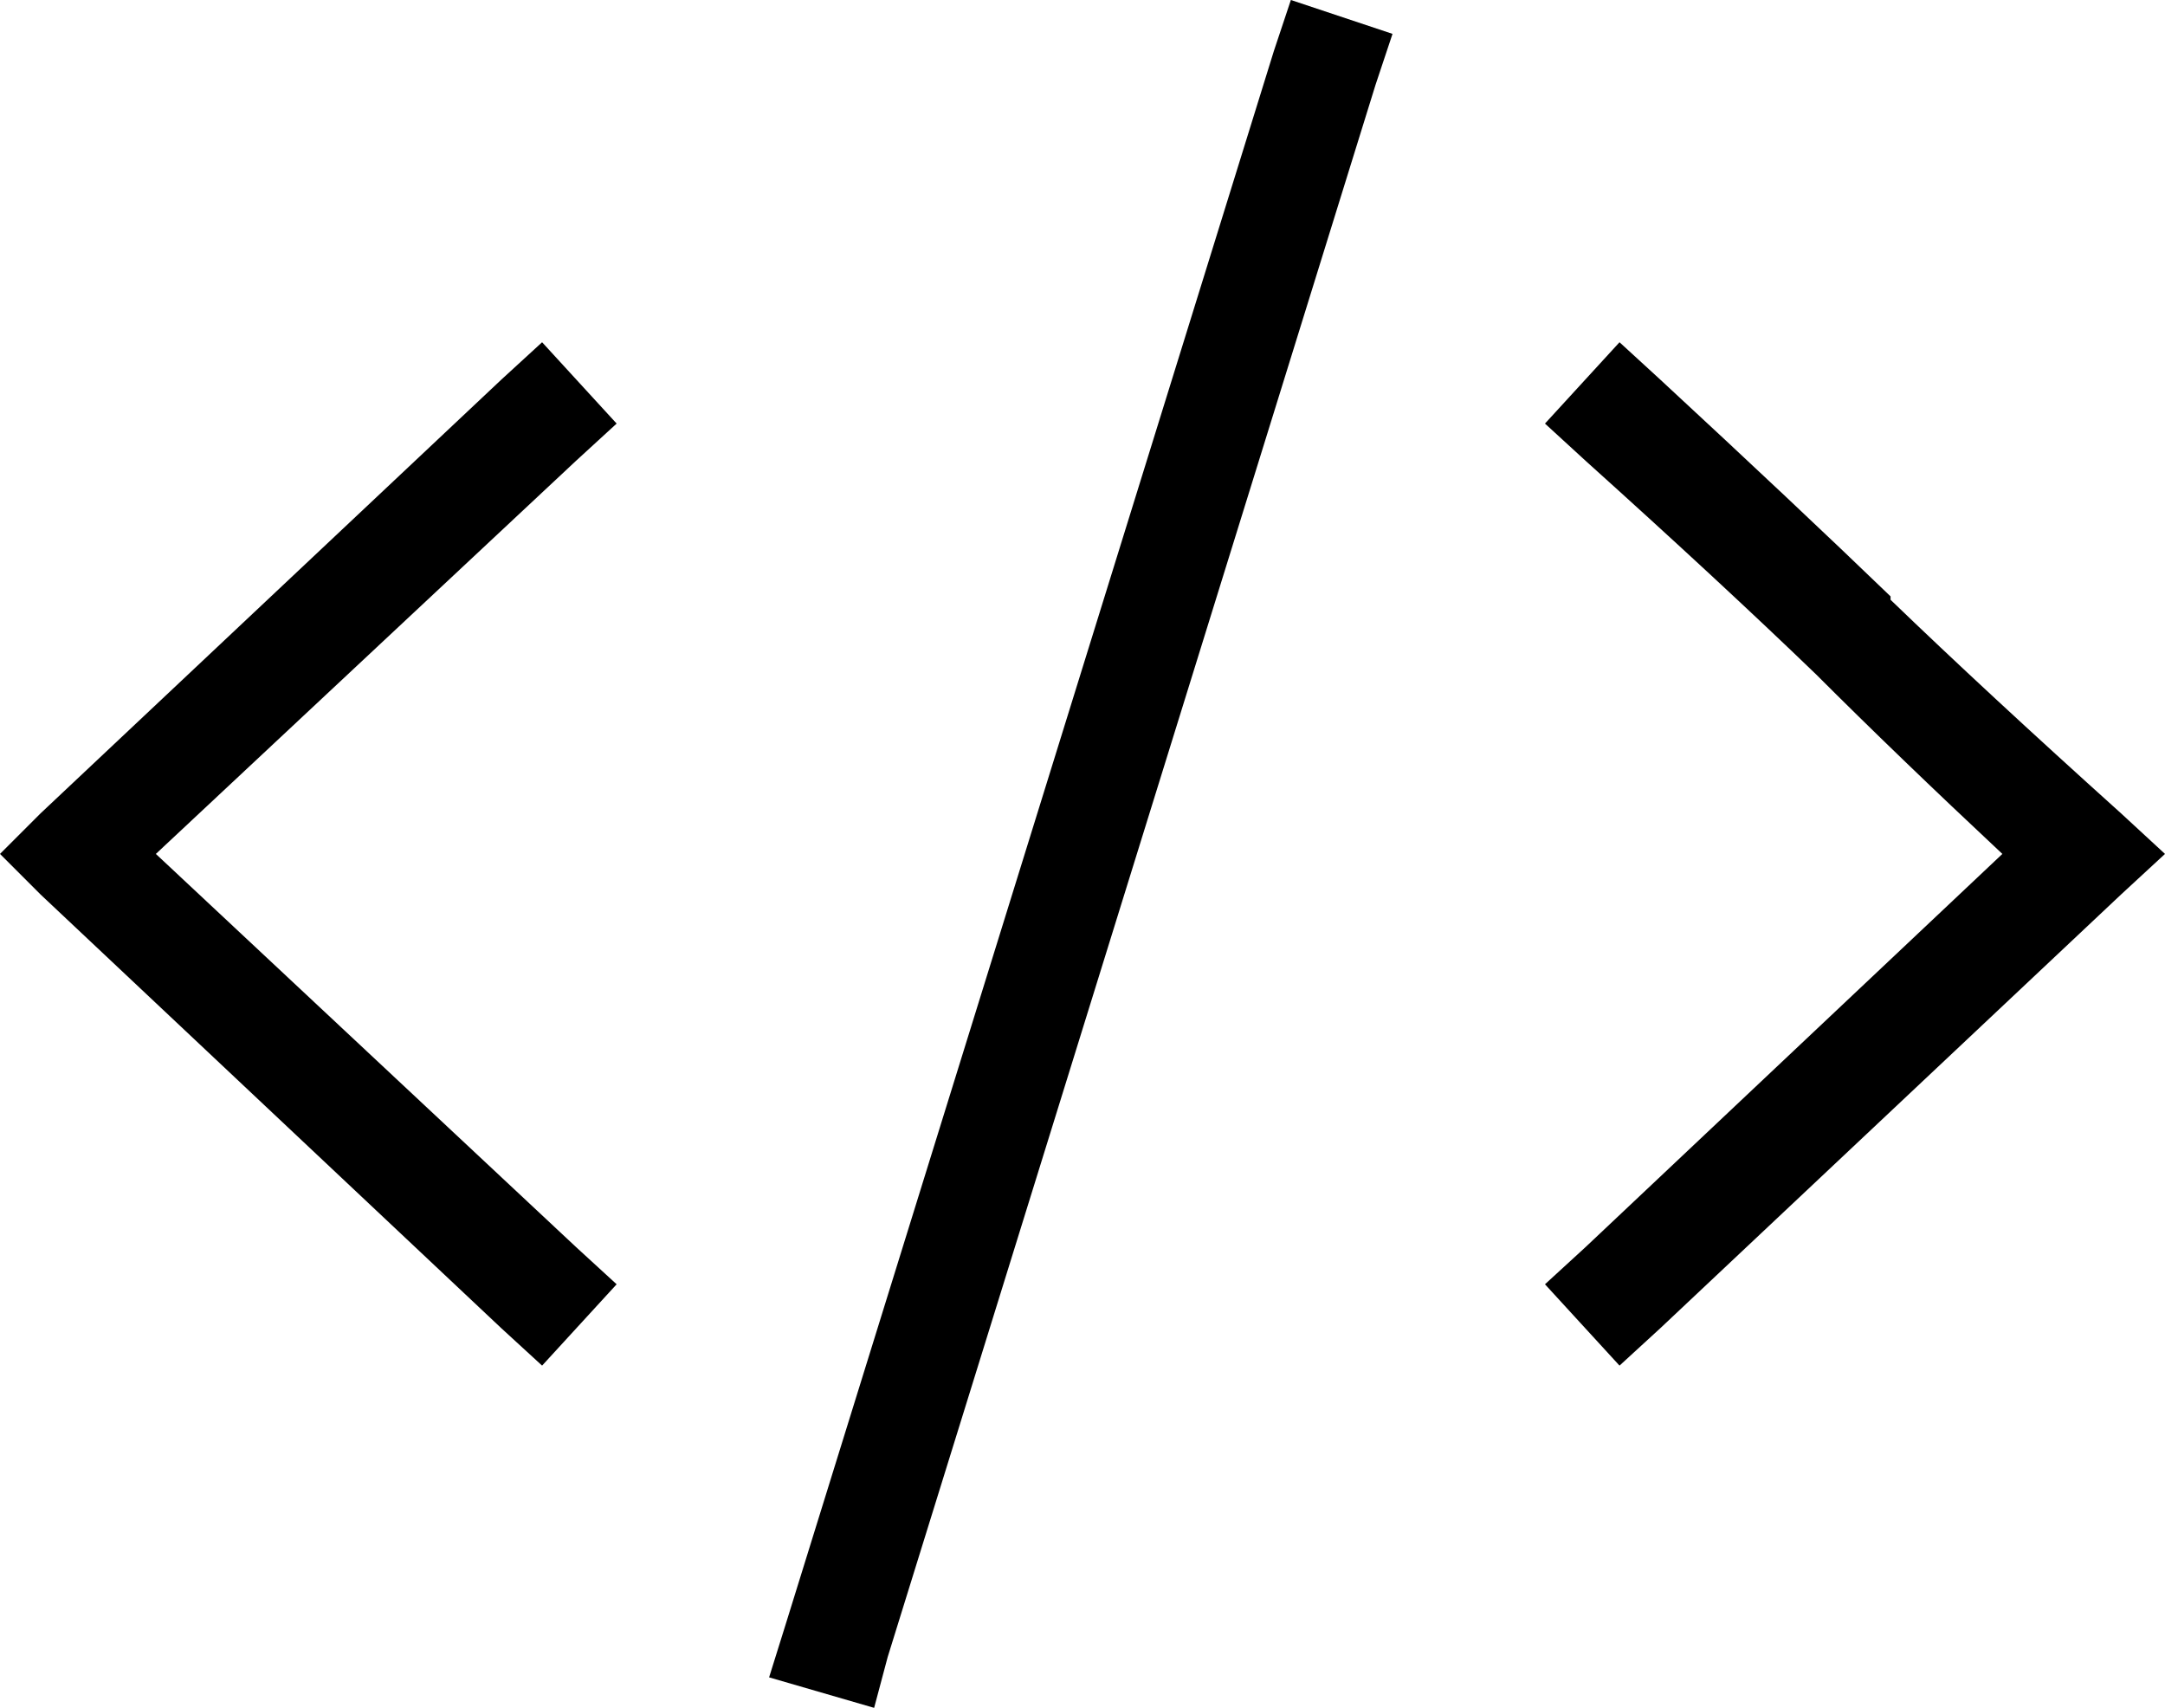<svg viewBox="0 0 639 504">
  <path
    d="M 381 0 L 376 15 L 232 479 L 227 495 L 258 504 L 262 489 L 406 25 L 411 10 L 381 0 L 381 0 Z M 160 101 L 148 112 L 12 240 L 0 252 L 12 264 L 148 392 L 160 403 L 182 379 L 170 368 L 46 252 L 170 136 L 182 125 L 160 101 L 160 101 Z M 456 125 L 468 136 Q 508 172 536 199 L 536 199 Q 536 199 536 199 Q 560 223 591 252 L 468 368 L 456 379 L 478 403 L 490 392 L 626 264 L 639 252 L 626 240 Q 586 204 558 177 L 558 177 Q 558 176 558 176 Q 530 149 490 112 L 478 101 L 456 125 L 456 125 Z"
  />
</svg>